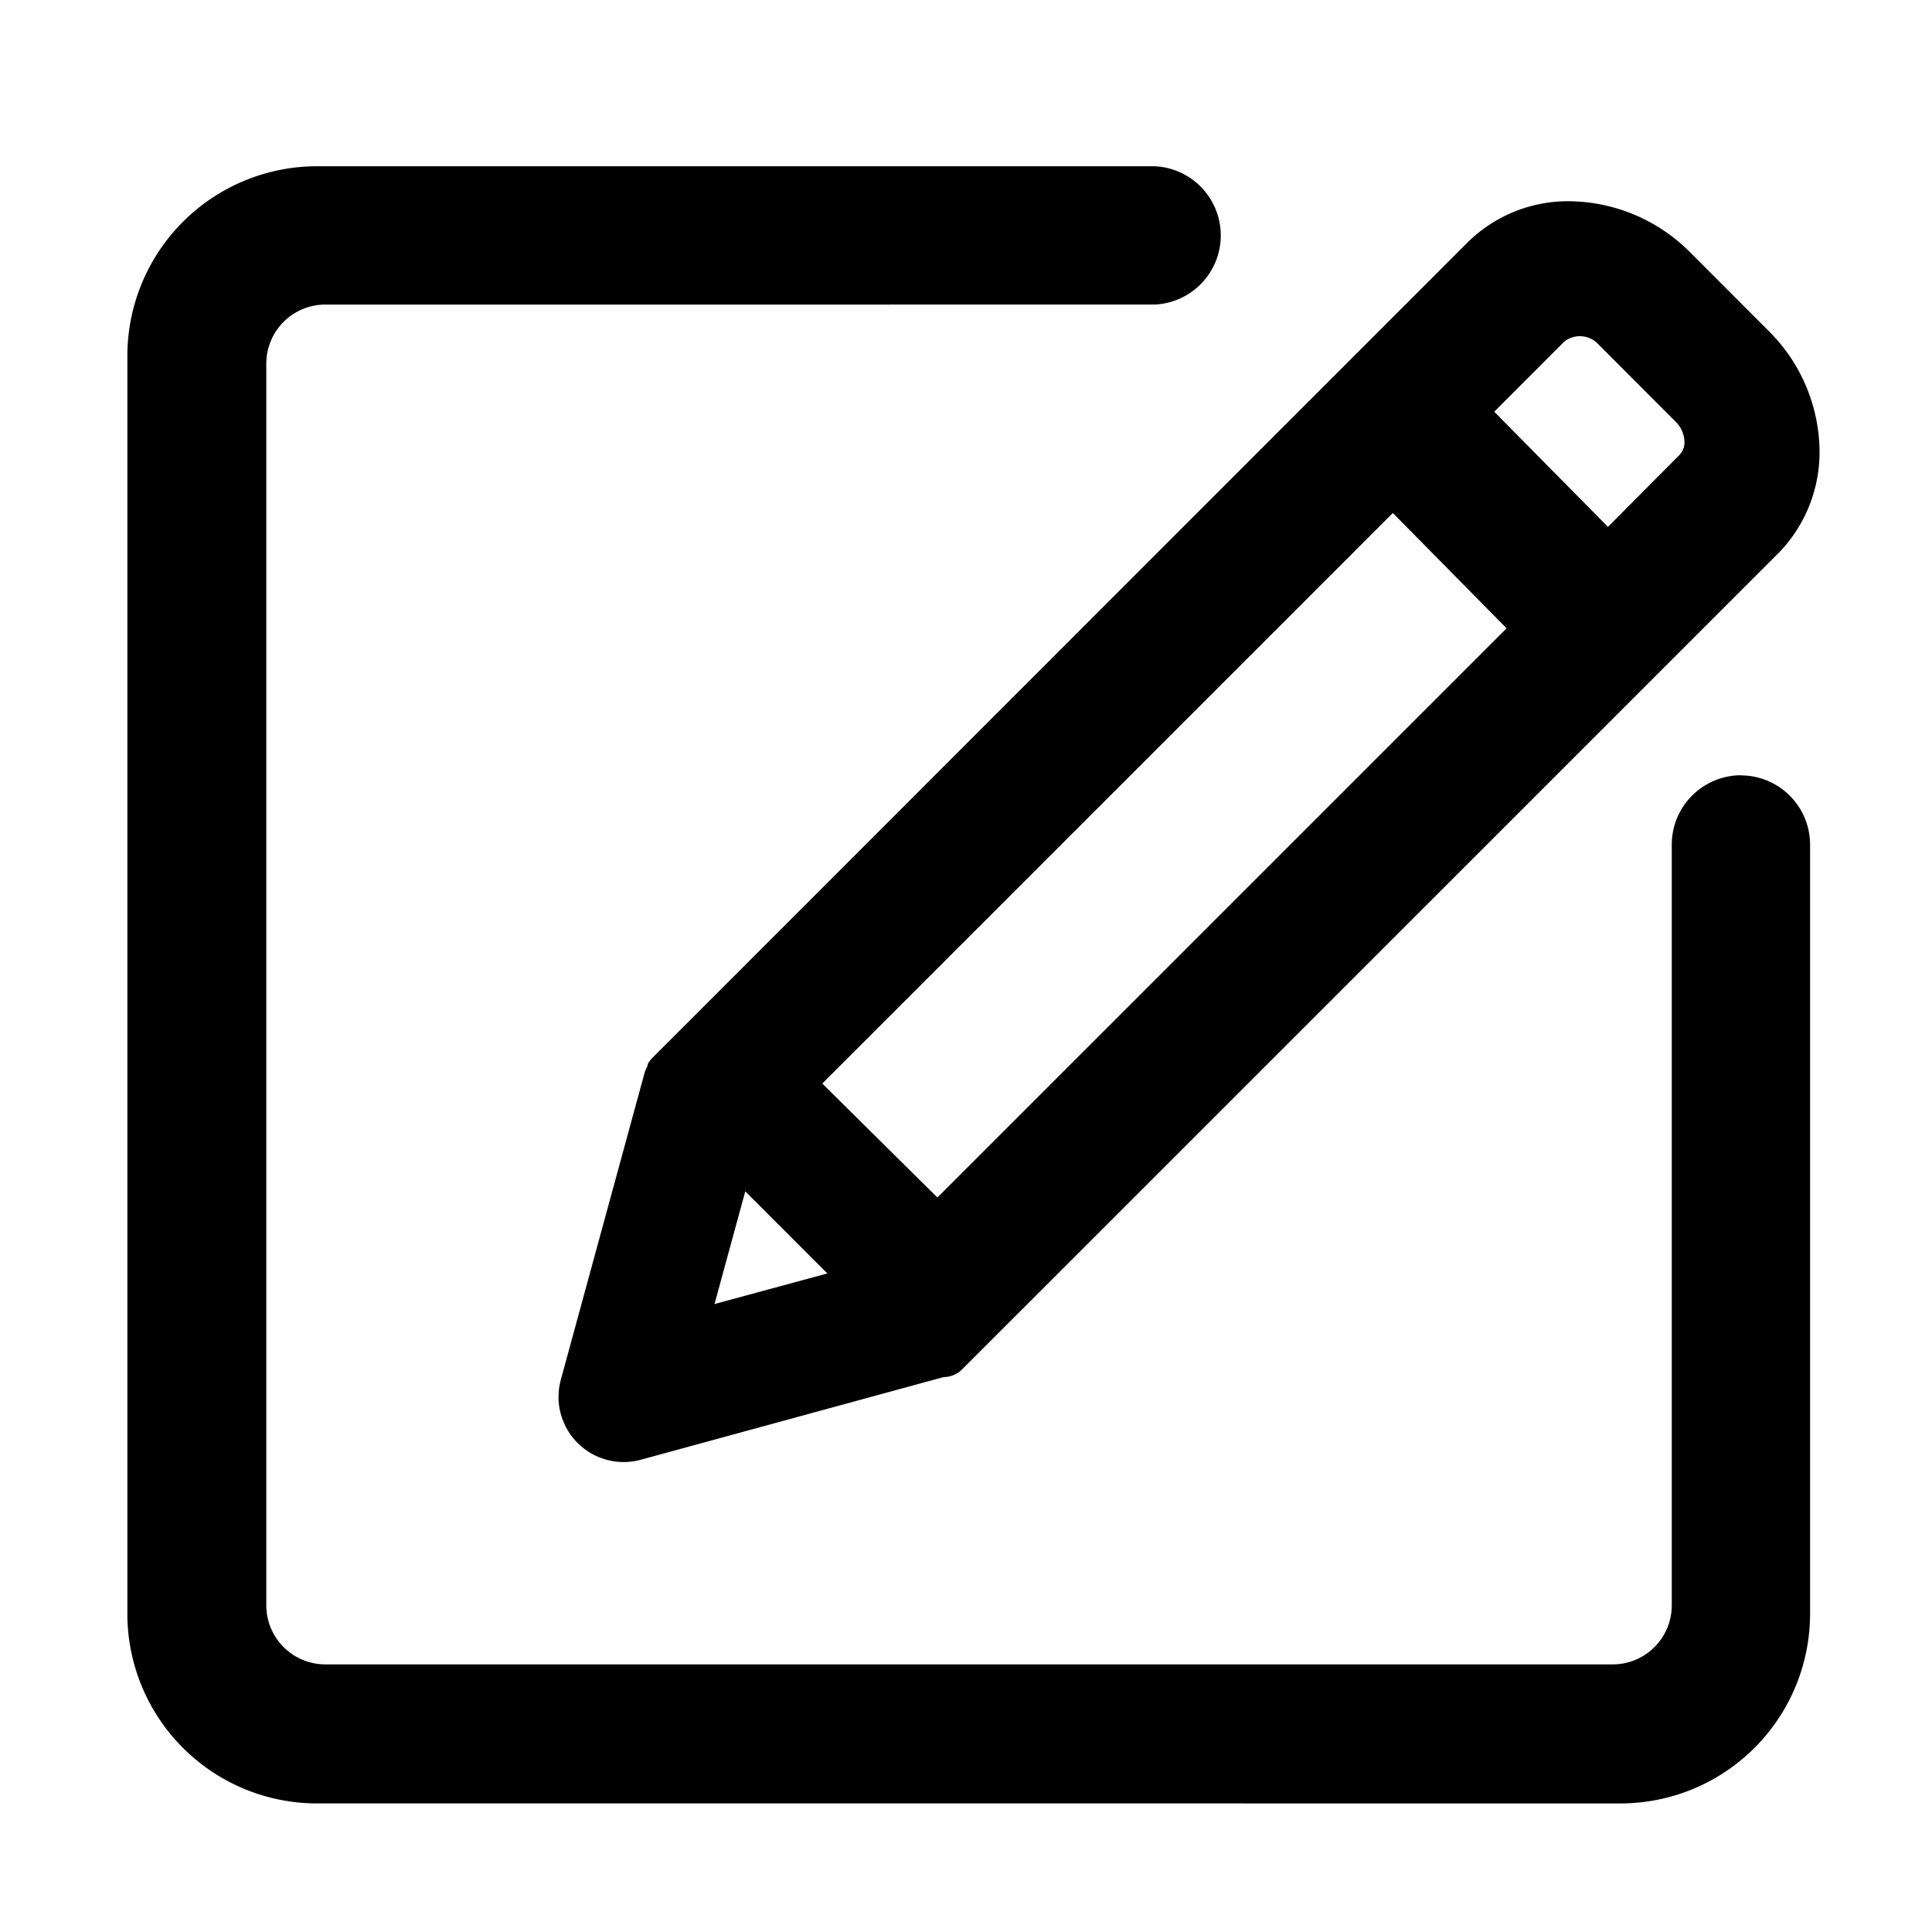 <?xml version="1.0" standalone="no"?><!DOCTYPE svg PUBLIC "-//W3C//DTD SVG 1.1//EN" "http://www.w3.org/Graphics/SVG/1.1/DTD/svg11.dtd">
<svg t="1659079530849" class="icon" viewBox="0 0 1024 1024" version="1.1" xmlns="http://www.w3.org/2000/svg" p-id="4486" xmlns:xlink="http://www.w3.org/1999/xlink" width="200" height="200">
    <defs>
        <style type="text/css">@font-face { font-family: feedback-iconfont; src: url("//at.alicdn.com/t/font_1031158_u69w8yhxdu.woff2?t=1630033759944") format("woff2"), url("//at.alicdn.com/t/font_1031158_u69w8yhxdu.woff?t=1630033759944")
            format("woff"), url("//at.alicdn.com/t/font_1031158_u69w8yhxdu.ttf?t=1630033759944") format("truetype"); }
        </style>
    </defs>
    <path d="M167.853 955.853a100.552 100.552 0 0 1-100.344-100.339V188.457A100.548 100.548 0 0 1 167.849 88.115h443.878a36.685 36.685 0 0 1 0.315 73.305l-439.616 0.008a31.323 31.323 0 0 0-31.286 31.287v658.156a31.323 31.323 0 0 0 31.287 31.287h682.355a31.286 31.286 0 0 0 31.286-31.287V447.65a36.808 36.808 0 0 1 36.674-36.751v0.063a36.757 36.757 0 0 1 36.637 36.53V855.514a100.55 100.55 0 0 1-100.339 100.344z m0-854.079a86.87 86.87 0 0 0-86.686 86.689V855.514a86.872 86.872 0 0 0 86.692 86.686h691.185a86.868 86.868 0 0 0 86.686-86.69V447.528a23.07 23.07 0 0 0-23.03-22.902v-0.064a23.127 23.127 0 0 0-22.963 23.097v403.212a44.944 44.944 0 0 1-44.945 44.945H172.427a44.992 44.992 0 0 1-44.947-44.945V192.715a44.992 44.992 0 0 1 44.945-44.945h439.301a23.035 23.035 0 0 0-0.314-46.004z m143.12 658.198a27.696 27.696 0 0 1-7.169-26.756l44.471-162.954a7.125 7.125 0 0 1 1.398-2.412l-0.196-0.318c0.319-0.507 0.194-1.079 0.637-1.525L782.615 133.374a69.302 69.302 0 0 1 49.49-19.879 84.676 84.676 0 0 1 59.209 25.409l40.853 40.913a84.557 84.557 0 0 1 25.41 59.208 69.187 69.187 0 0 1-19.882 49.426l-432.563 432.502a6.986 6.986 0 0 1-5.073 2.096h-0.573l-161.759 44.092a27.693 27.693 0 0 1-26.755-7.168z m58.006-59.093l82.716-22.429-60.164-60.16z m57.176-126.55l70.713 70.008L808.151 333.047l-69.882-70.839z m398.578-398.519l-42.374 42.375 69.882 70.769 42.945-42.945h-0.255a16.509 16.509 0 0 0 4.701-11.749 22.296 22.296 0 0 0-6.669-15.564l-40.853-40.913a20.138 20.138 0 0 0-27.381-1.969z"
           p-id="4487"></path>
    <path d="M330.56 774.913a34.53 34.53 0 0 1-33.353-43.466l44.478-162.983a20.67 20.67 0 0 1 1.084-2.678l0.371-0.766 0.375-1.539 1.76-2.295L777.781 128.55a75.729 75.729 0 0 1 53.423-21.895 91.522 91.522 0 0 1 64.982 27.466l40.802 40.867a90.77 90.77 0 0 1 27.405 63.935 76.5 76.5 0 0 1-21.844 54.316L509.951 725.782a13.851 13.851 0 0 1-9.819 4.097l-160.609 43.849a34.578 34.578 0 0 1-8.962 1.184z m25.366-205.067a8.24 8.24 0 0 1-0.668 1.315l-44.869 163.852a20.873 20.873 0 0 0 20.169 26.242 20.867 20.867 0 0 0 5.399-0.712l162.597-44.324h0.915l433.39-432.598a62.72 62.72 0 0 0 17.882-44.509 77.238 77.238 0 0 0-23.364-54.415l-40.905-40.968a77.415 77.415 0 0 0-54.479-23.406h-0.008a62.58 62.58 0 0 0-44.577 17.925z m3.322 140.741l28.796-105.449 76.815 76.816z m35.768-79.15l-16.311 59.727 59.818-16.218z m101.866 22.535l-80.41-79.62 321.831-321.83 79.474 80.557z m-61.05-79.666l61.002 60.399 301.693-301.69-60.289-61.112z m416.393-275.643l-79.494-80.505 47.172-47.172a27.346 27.346 0 0 1 17.455-6.456 27.061 27.061 0 0 1 19.759 8.605l40.681 40.737a28.91 28.91 0 0 1 8.665 20.286 23.196 23.196 0 0 1-6.643 16.627z m-60.241-80.446l60.273 61.041 37.832-38.059a9.586 9.586 0 0 0 2.714-6.849 15.363 15.363 0 0 0-4.626-10.781l-40.896-40.959a13.351 13.351 0 0 0-9.922-4.422 13.161 13.161 0 0 0-8.342 2.945z"
           p-id="4488"></path>
    <path d="M922.763 417.732a29.922 29.922 0 0 0-29.86 29.922v403.217a38.116 38.116 0 0 1-38.116 38.118H172.427a38.116 38.116 0 0 1-38.116-38.116V192.715a38.118 38.118 0 0 1 38.116-38.116h439.3a29.859 29.859 0 0 0 0-59.654H167.853a93.577 93.577 0 0 0-93.515 93.512v667.05a93.579 93.579 0 0 0 93.515 93.515h691.191a93.577 93.577 0 0 0 93.515-93.514V447.527a29.858 29.858 0 0 0-29.858-29.731"
           p-id="4489"></path>
</svg>

